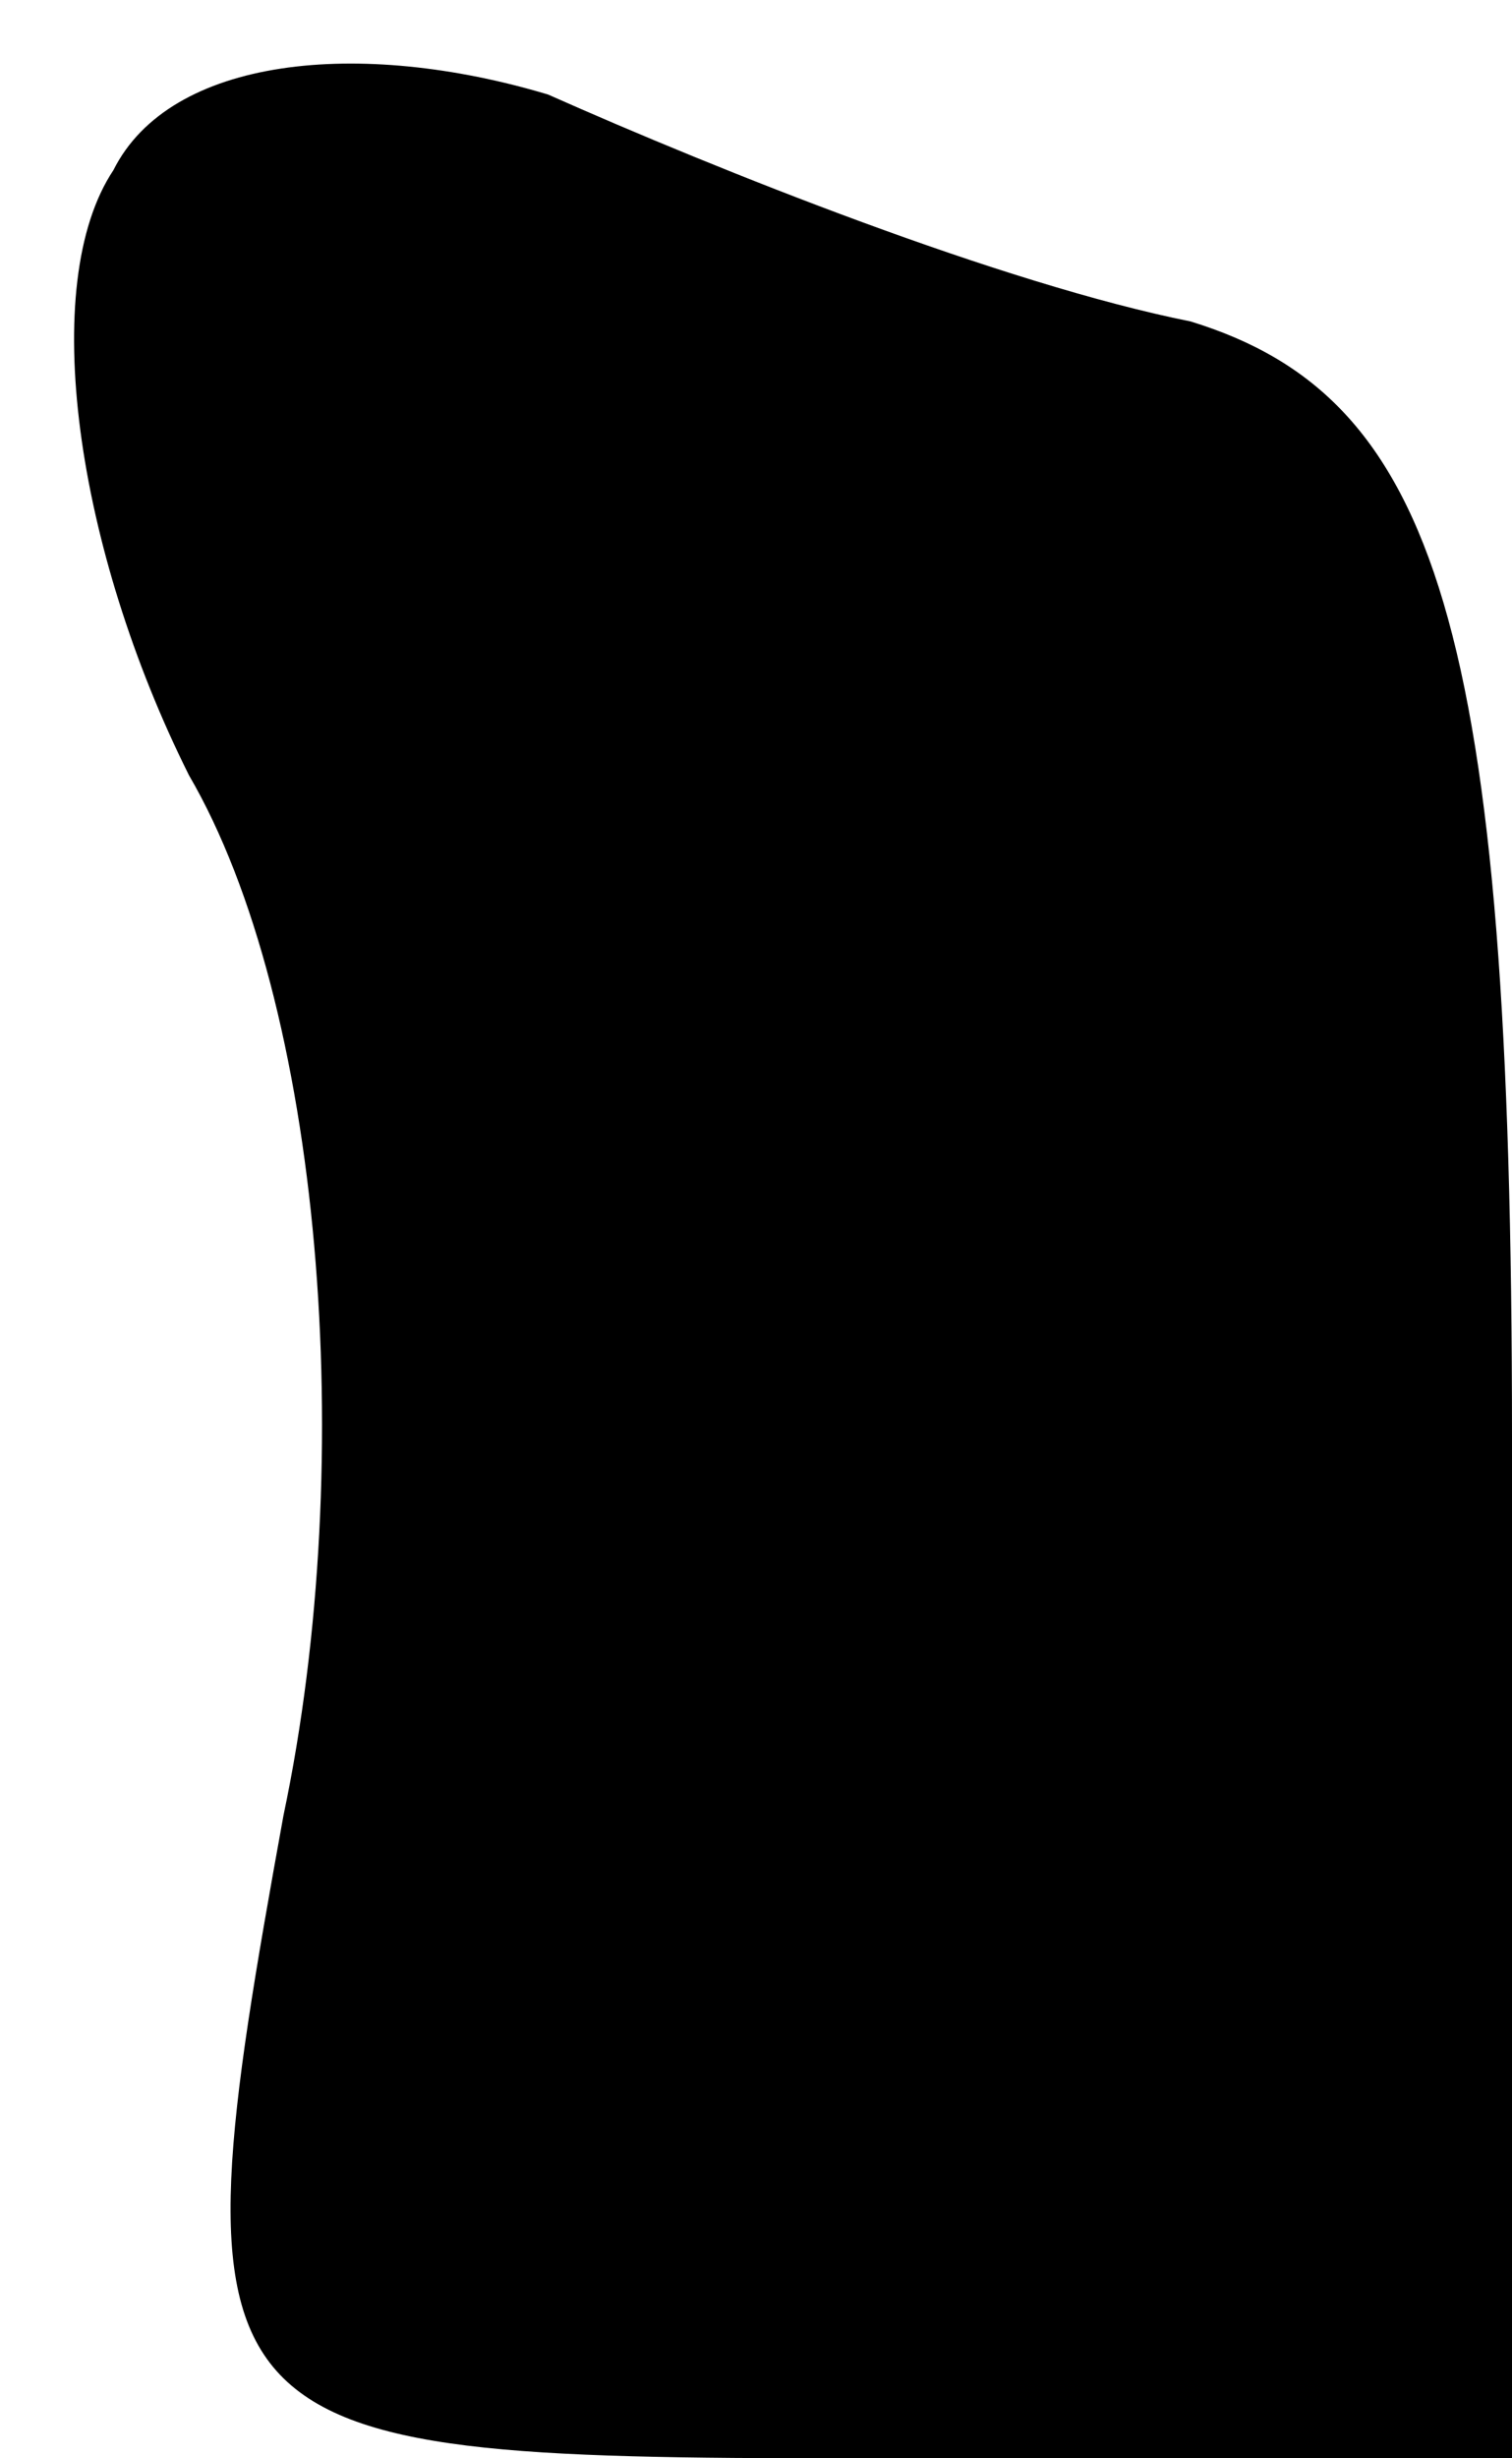 <?xml version="1.0" standalone="no"?>
<!DOCTYPE svg PUBLIC "-//W3C//DTD SVG 20010904//EN"
 "http://www.w3.org/TR/2001/REC-SVG-20010904/DTD/svg10.dtd">
<svg version="1.0" xmlns="http://www.w3.org/2000/svg"
 width="8pt" height="13pt" viewBox="0 0 8 13"
 preserveAspectRatio="xMidYMid meet">
<g transform="translate(0,13) scale(0.1,-0.1)"
fill="#000000" stroke="none">
<path fill="#000000" stroke="none" d="M6 121 c-4 -6 -2 -20 4 -32 7 -12 9
-36 5 -55 -6 -33 -5 -34 30 -34 l35 0 0 54 c0 43 -4 55 -17 59 -10 2 -25 8
-34 12 -10 3 -20 2 -23 -4z"/>
</g>
</svg>
